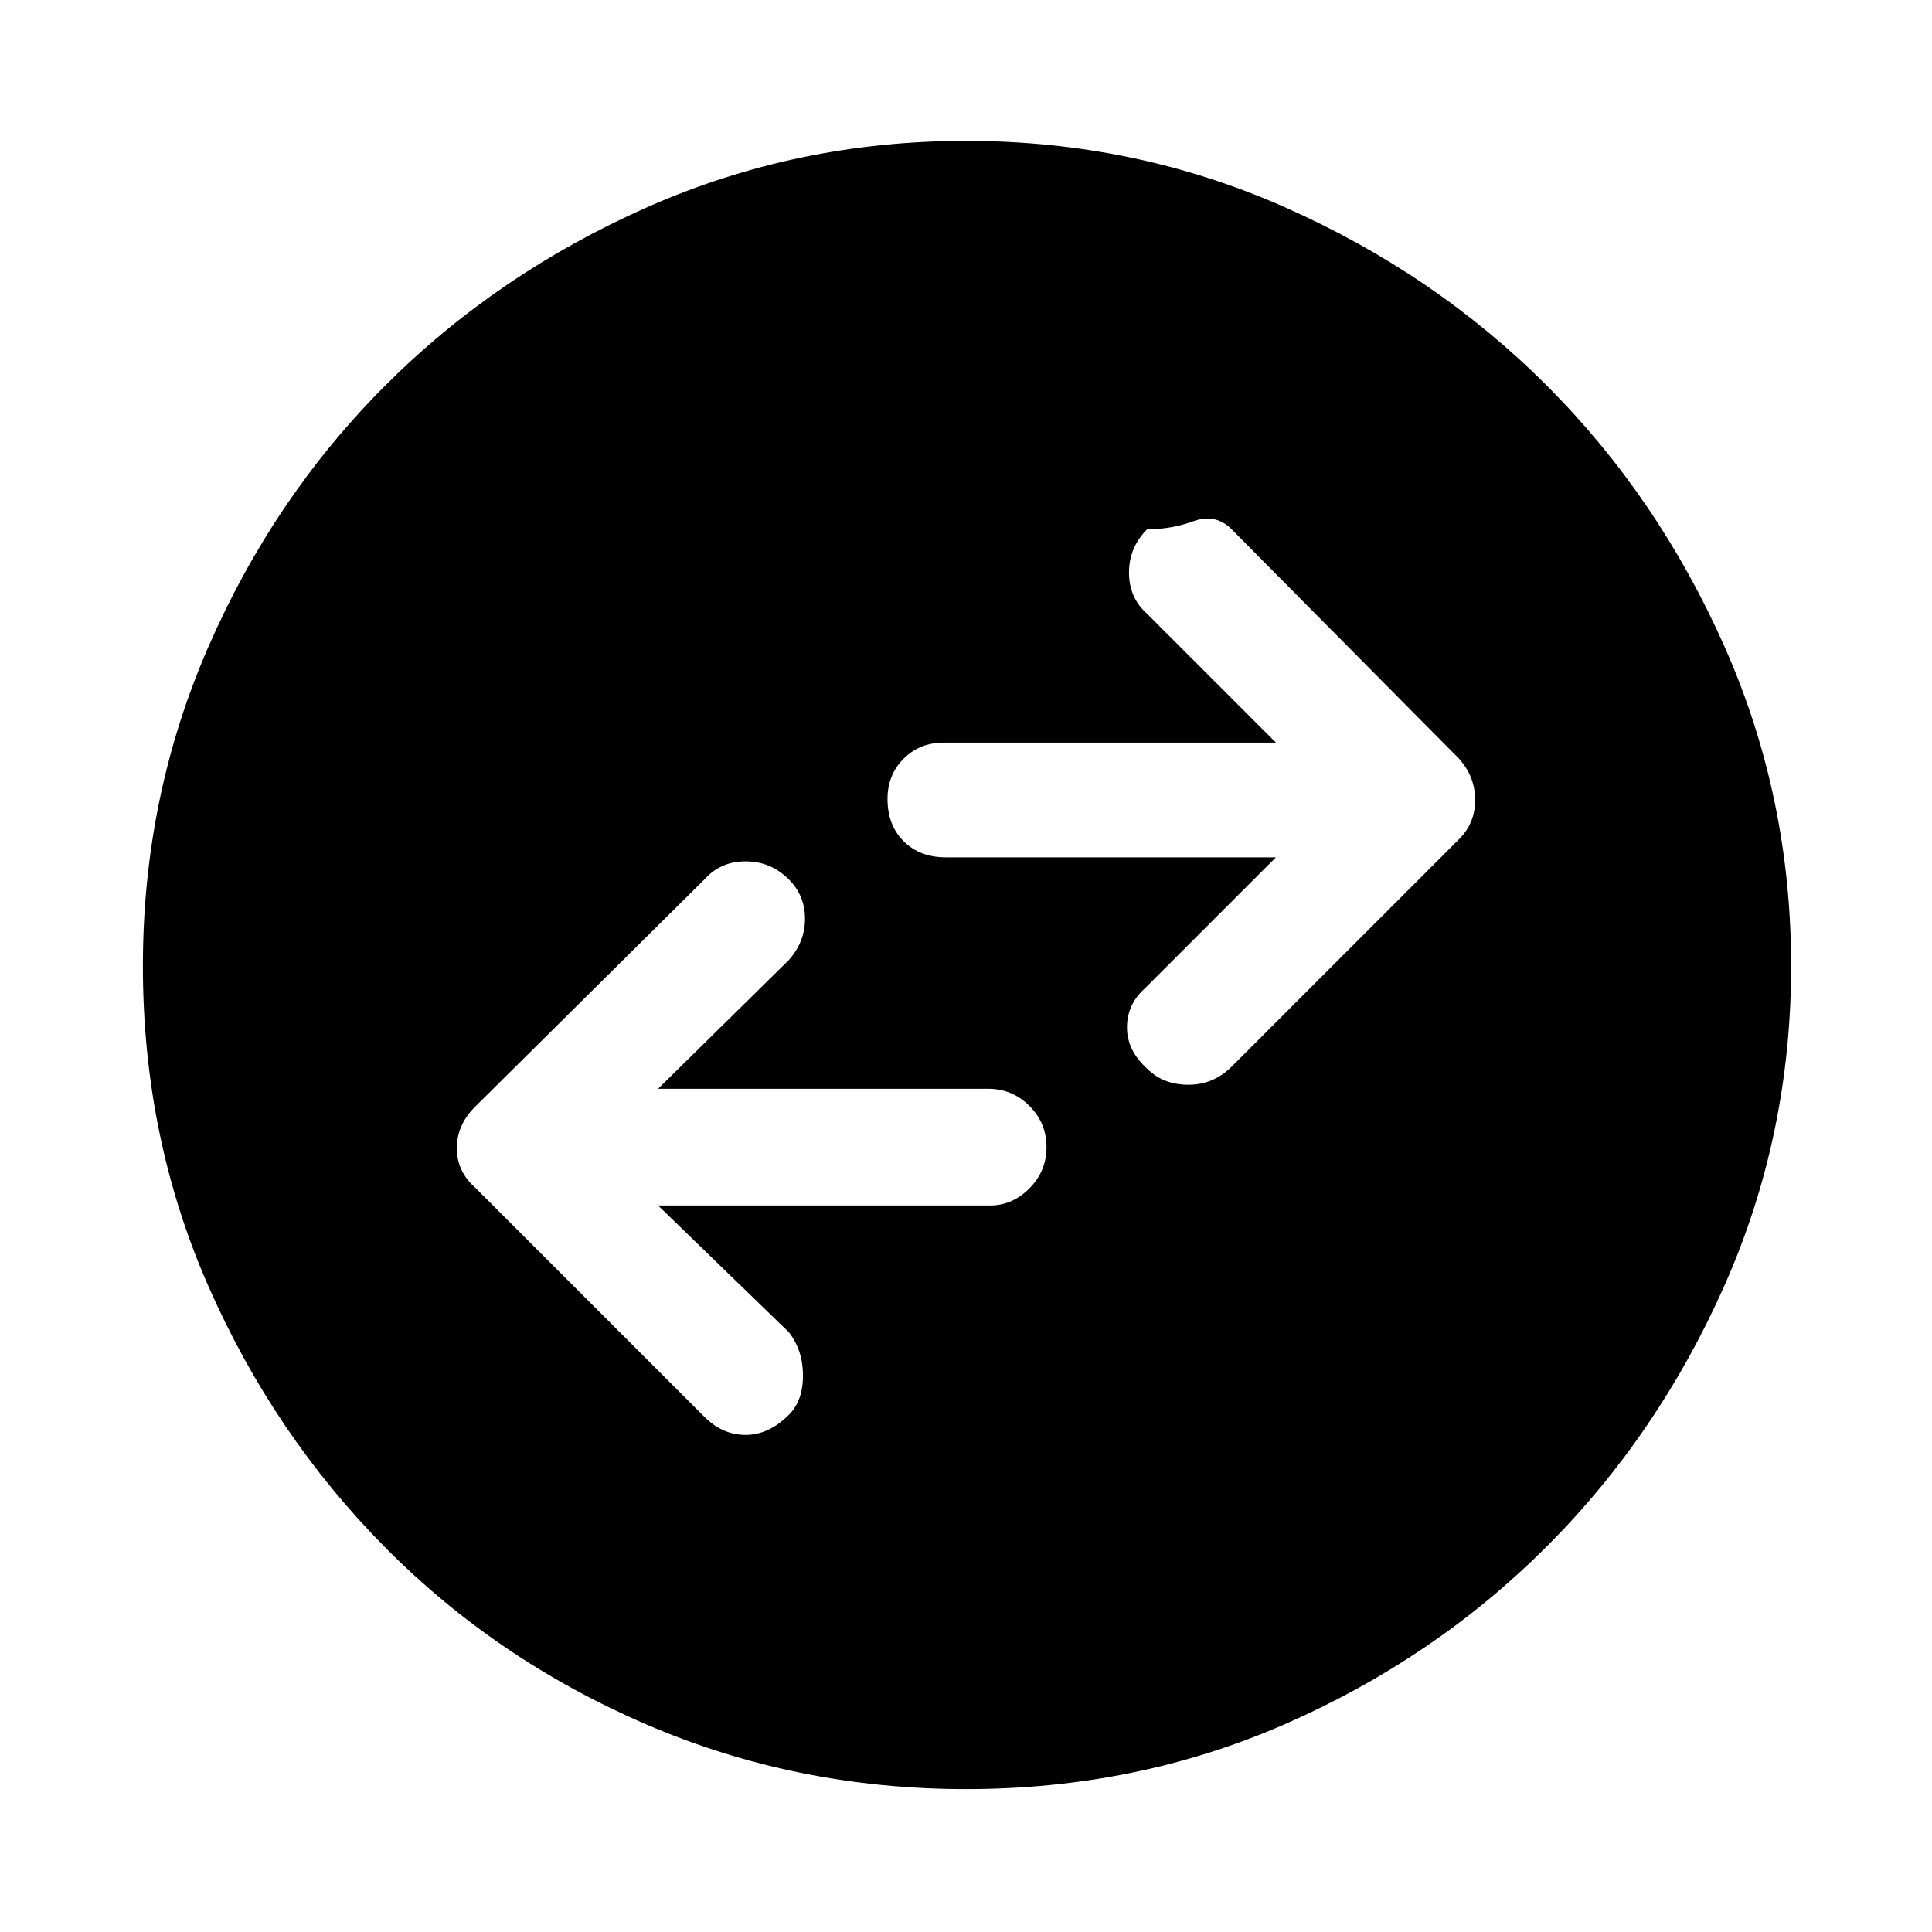 <svg xmlns="http://www.w3.org/2000/svg" height="48" width="48"><path d="M30.6 26.5 36.25 20.85Q36.65 20.45 36.65 19.875Q36.65 19.3 36.25 18.85L30.6 13.15Q30.2 12.75 29.65 12.95Q29.1 13.15 28.5 13.15Q28.05 13.6 28.05 14.225Q28.05 14.85 28.5 15.25L31.7 18.45H23.45Q22.85 18.45 22.45 18.85Q22.05 19.25 22.05 19.85Q22.05 20.5 22.45 20.9Q22.85 21.3 23.5 21.3H31.7L28.45 24.55Q28 24.95 28 25.525Q28 26.1 28.5 26.55Q28.9 26.95 29.525 26.95Q30.15 26.95 30.6 26.5ZM17.5 35.2Q17.95 35.65 18.525 35.65Q19.1 35.65 19.6 35.15Q19.95 34.8 19.95 34.175Q19.95 33.55 19.6 33.1L16.35 29.95H24.6Q25.15 29.95 25.575 29.525Q26 29.1 26 28.5Q26 27.9 25.575 27.475Q25.15 27.05 24.55 27.05H16.35L19.6 23.85Q20 23.4 20 22.825Q20 22.25 19.6 21.85Q19.15 21.4 18.525 21.4Q17.9 21.4 17.5 21.85L11.8 27.5Q11.35 27.95 11.35 28.525Q11.35 29.1 11.8 29.5ZM24 44.45Q19.8 44.45 16.075 42.85Q12.35 41.25 9.575 38.45Q6.8 35.65 5.175 31.95Q3.55 28.25 3.55 24Q3.55 19.8 5.175 16.075Q6.8 12.35 9.575 9.575Q12.35 6.8 16.075 5.15Q19.8 3.5 24 3.5Q28.2 3.5 31.925 5.15Q35.65 6.8 38.425 9.575Q41.2 12.35 42.85 16.075Q44.5 19.8 44.5 24Q44.5 28.2 42.85 31.925Q41.2 35.65 38.425 38.425Q35.65 41.2 31.95 42.825Q28.25 44.45 24 44.45Z"/></svg>